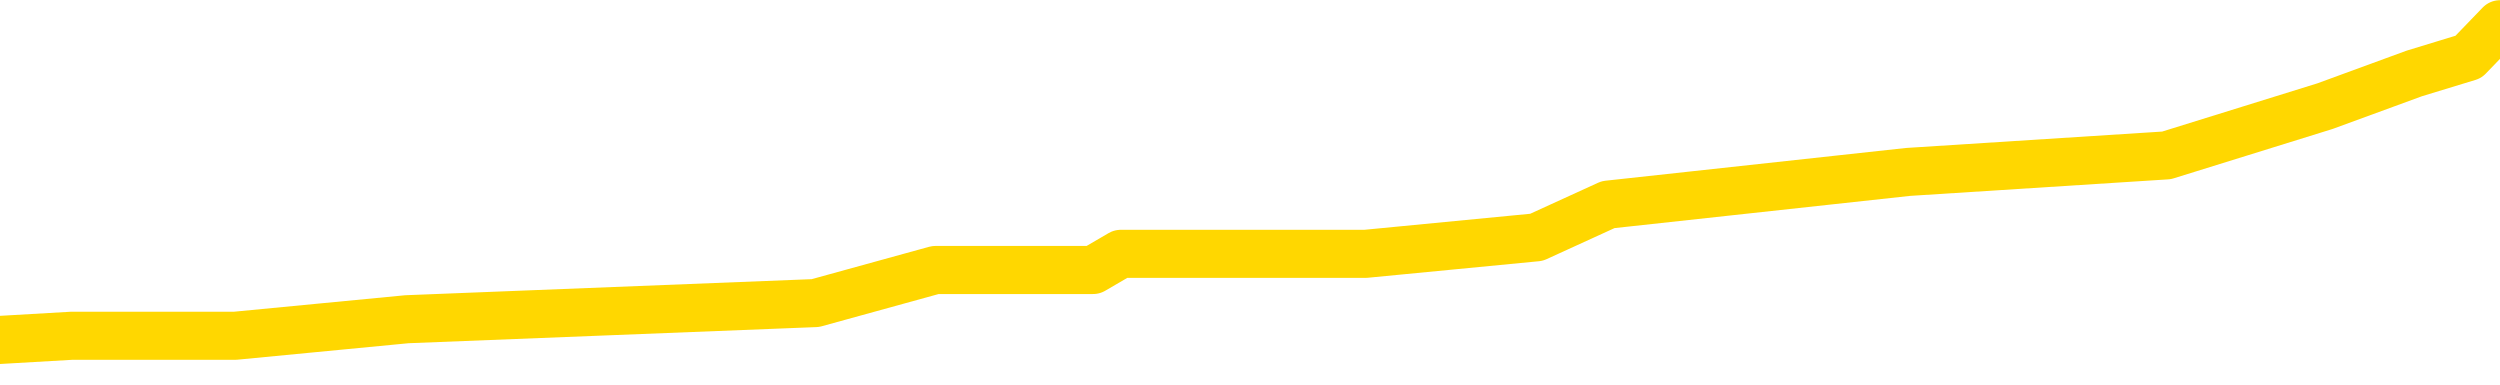 <svg xmlns="http://www.w3.org/2000/svg" version="1.1" viewBox="0 0 6500 1000">
	<path fill="none" stroke="gold" stroke-width="125" stroke-linecap="round" stroke-linejoin="round" d="M0 44266  L-251420 44266 L-251235 44223 L-250745 44138 L-250452 44095 L-250140 44010 L-249906 43968 L-249853 43882 L-249793 43797 L-249640 43754 L-249600 43669 L-249467 43627 L-249174 43584 L-248634 43584 L-248024 43541 L-247976 43541 L-247335 43499 L-247302 43499 L-246777 43499 L-246644 43456 L-246254 43371 L-245926 43286 L-245808 43200 L-245597 43115 L-244880 43115 L-244310 43072 L-244203 43072 L-244029 43030 L-243807 42945 L-243406 42902 L-243380 42817 L-242452 42731 L-242365 42646 L-242282 42561 L-242212 42476 L-241915 42433 L-241763 42348 L-239873 42390 L-239772 42390 L-239510 42390 L-239216 42433 L-239075 42348 L-238826 42348 L-238790 42305 L-238632 42263 L-238168 42177 L-237915 42135 L-237703 42049 L-237452 42007 L-237103 41964 L-236176 41879 L-236082 41794 L-235671 41751 L-234500 41666 L-233311 41623 L-233219 41538 L-233192 41453 L-232925 41367 L-232627 41282 L-232498 41197 L-232460 41112 L-231646 41112 L-231262 41154 L-230201 41197 L-230140 41197 L-229875 42049 L-229404 42859 L-229211 43669 L-228948 44479 L-228611 44436 L-228475 44394 L-228020 44351 L-227276 44309 L-227259 44266 L-227094 44181 L-227025 44181 L-226509 44138 L-225481 44138 L-225284 44095 L-224796 44053 L-224434 44010 L-224025 44010 L-223640 44053 L-221936 44053 L-221838 44053 L-221766 44053 L-221705 44053 L-221521 44010 L-221184 44010 L-220544 43968 L-220467 43925 L-220405 43925 L-220219 43882 L-220139 43882 L-219962 43840 L-219943 43797 L-219713 43797 L-219325 43754 L-218436 43754 L-218397 43712 L-218309 43669 L-218281 43584 L-217273 43541 L-217123 43456 L-217099 43413 L-216966 43371 L-216927 43328 L-215668 43286 L-215610 43286 L-215071 43243 L-215018 43243 L-214972 43243 L-214576 43200 L-214437 43158 L-214237 43115 L-214090 43115 L-213926 43115 L-213649 43158 L-213290 43158 L-212738 43115 L-212093 43072 L-211834 42987 L-211680 42945 L-211279 42902 L-211239 42859 L-211119 42817 L-211057 42859 L-211043 42859 L-210949 42859 L-210656 42817 L-210505 42646 L-210174 42561 L-210097 42476 L-210021 42433 L-209794 42305 L-209728 42220 L-209500 42135 L-209447 42049 L-209283 42007 L-208277 41964 L-208094 41921 L-207543 41879 L-207150 41794 L-206752 41751 L-205902 41666 L-205824 41623 L-205245 41580 L-204803 41580 L-204562 41538 L-204405 41538 L-204004 41453 L-203984 41453 L-203539 41410 L-203133 41367 L-202998 41282 L-202822 41197 L-202686 41112 L-202436 41026 L-201436 40984 L-201354 40941 L-201218 40898 L-201180 40856 L-200290 40813 L-200074 40771 L-199631 40728 L-199513 40685 L-199457 40643 L-198780 40643 L-198680 40600 L-198651 40600 L-197309 40557 L-196904 40515 L-196864 40472 L-195936 40430 L-195838 40387 L-195705 40344 L-195301 40302 L-195274 40259 L-195181 40216 L-194965 40174 L-194554 40089 L-193400 40003 L-193109 39918 L-193080 39833 L-192472 39790 L-192222 39705 L-192202 39662 L-191273 39620 L-191221 39534 L-191099 39492 L-191081 39407 L-190926 39364 L-190750 39279 L-190614 39236 L-190557 39193 L-190449 39151 L-190364 39108 L-190131 39066 L-190056 39023 L-189747 38980 L-189630 38938 L-189460 38895 L-189369 38852 L-189266 38852 L-189243 38810 L-189166 38810 L-189068 38725 L-188701 38682 L-188596 38639 L-188093 38597 L-187641 38554 L-187603 38511 L-187579 38469 L-187538 38426 L-187409 38384 L-187308 38341 L-186867 38298 L-186585 38256 L-185992 38213 L-185862 38170 L-185587 38085 L-185435 38043 L-185282 38000 L-185197 37915 L-185119 37872 L-184933 37829 L-184882 37829 L-184855 37787 L-184775 37744 L-184752 37702 L-184469 37616 L-183865 37531 L-182869 37488 L-182571 37446 L-181838 37403 L-181593 37361 L-181503 37318 L-180926 37275 L-180227 37233 L-179475 37190 L-179157 37147 L-178774 37062 L-178697 37020 L-178062 36977 L-177877 36934 L-177789 36934 L-177660 36934 L-177347 36892 L-177297 36849 L-177155 36806 L-177134 36764 L-176166 36721 L-175620 36679 L-175142 36679 L-175081 36679 L-174757 36679 L-174736 36636 L-174674 36636 L-174464 36593 L-174387 36551 L-174332 36508 L-174310 36465 L-174270 36423 L-174255 36380 L-173497 36338 L-173481 36295 L-172682 36252 L-172529 36210 L-171624 36167 L-171118 36124 L-170888 36039 L-170847 36039 L-170732 35997 L-170555 35954 L-169801 35997 L-169666 35954 L-169502 35911 L-169184 35869 L-169008 35783 L-167986 35698 L-167962 35613 L-167711 35570 L-167498 35485 L-166864 35442 L-166626 35357 L-166594 35272 L-166416 35187 L-166335 35101 L-166246 35059 L-166181 34973 L-165741 34888 L-165718 34846 L-165177 34803 L-164921 34760 L-164426 34718 L-163549 34675 L-163512 34632 L-163459 34590 L-163418 34547 L-163301 34505 L-163025 34462 L-162817 34377 L-162620 34291 L-162597 34206 L-162547 34121 L-162507 34078 L-162430 34036 L-161832 33950 L-161772 33908 L-161668 33865 L-161514 33823 L-160882 33780 L-160202 33737 L-159899 33652 L-159552 33609 L-159354 33567 L-159306 33482 L-158986 33439 L-158358 33396 L-158211 33354 L-158175 33311 L-158117 33268 L-158041 33183 L-157799 33183 L-157711 33141 L-157617 33098 L-157323 33055 L-157189 33013 L-157129 32970 L-157092 32885 L-156820 32885 L-155814 32842 L-155638 32800 L-155587 32800 L-155295 32757 L-155102 32672 L-154769 32629 L-154263 32586 L-153701 32501 L-153686 32416 L-153669 32373 L-153569 32288 L-153454 32203 L-153415 32118 L-153377 32075 L-153312 32075 L-153284 32032 L-153145 32075 L-152852 32075 L-152802 32075 L-152697 32075 L-152432 32032 L-151967 31990 L-151823 31990 L-151768 31904 L-151711 31862 L-151520 31819 L-151155 31777 L-150940 31777 L-150746 31777 L-150688 31777 L-150629 31691 L-150475 31649 L-150205 31606 L-149775 31819 L-149760 31819 L-149683 31777 L-149619 31734 L-149489 31436 L-149466 31393 L-149182 31350 L-149134 31308 L-149079 31265 L-148617 31222 L-148578 31222 L-148538 31180 L-148347 31137 L-147867 31095 L-147380 31052 L-147363 31009 L-147325 30967 L-147069 30924 L-146991 30839 L-146762 30796 L-146746 30711 L-146451 30626 L-146009 30583 L-145562 30540 L-145057 30498 L-144904 30455 L-144617 30413 L-144577 30327 L-144246 30285 L-144024 30242 L-143507 30157 L-143431 30114 L-143183 30029 L-142989 29944 L-142929 29901 L-142152 29858 L-142078 29858 L-141848 29816 L-141831 29816 L-141769 29773 L-141574 29731 L-141110 29731 L-141086 29688 L-140957 29688 L-139656 29688 L-139639 29688 L-139562 29645 L-139468 29645 L-139251 29645 L-139099 29603 L-138921 29645 L-138867 29688 L-138580 29731 L-138540 29731 L-138170 29731 L-137730 29731 L-137547 29731 L-137226 29688 L-136931 29688 L-136485 29603 L-136413 29560 L-135951 29475 L-135513 29432 L-135331 29390 L-133877 29304 L-133745 29262 L-133288 29176 L-133062 29134 L-132675 29049 L-132159 28963 L-131205 28878 L-130410 28793 L-129736 28750 L-129310 28665 L-128999 28622 L-128769 28494 L-128086 28367 L-128073 28239 L-127863 28068 L-127841 28026 L-127667 27940 L-126717 27898 L-126449 27812 L-125633 27770 L-125323 27684 L-125285 27642 L-125228 27557 L-124611 27514 L-123973 27429 L-122347 27386 L-121673 27343 L-121031 27343 L-120954 27343 L-120897 27343 L-120862 27343 L-120833 27301 L-120721 27216 L-120704 27173 L-120681 27130 L-120527 27088 L-120474 27002 L-120396 26960 L-120277 26917 L-120179 26875 L-120062 26832 L-119792 26747 L-119522 26704 L-119505 26619 L-119305 26576 L-119158 26491 L-118931 26448 L-118797 26406 L-118489 26363 L-118429 26320 L-118075 26235 L-117727 26193 L-117626 26150 L-117562 26065 L-117502 26022 L-117117 25937 L-116736 25894 L-116632 25852 L-116372 25809 L-116101 25724 L-115942 25681 L-115909 25638 L-115847 25596 L-115706 25553 L-115522 25511 L-115477 25468 L-115189 25468 L-115173 25425 L-114940 25425 L-114879 25383 L-114841 25383 L-114261 25340 L-114127 25297 L-114104 25127 L-114086 24829 L-114068 24488 L-114052 24147 L-114028 23806 L-114012 23550 L-113990 23251 L-113974 22953 L-113951 22783 L-113934 22612 L-113912 22484 L-113895 22399 L-113846 22271 L-113774 22143 L-113740 21930 L-113716 21760 L-113680 21589 L-113639 21419 L-113602 21333 L-113586 21163 L-113562 21035 L-113525 20950 L-113508 20822 L-113485 20736 L-113467 20651 L-113448 20566 L-113432 20481 L-113403 20353 L-113377 20225 L-113332 20182 L-113315 20097 L-113273 20054 L-113225 19969 L-113155 19884 L-113139 19799 L-113123 19713 L-113061 19671 L-113022 19628 L-112983 19586 L-112817 19543 L-112752 19500 L-112736 19458 L-112691 19372 L-112633 19330 L-112420 19287 L-112387 19245 L-112345 19202 L-112266 19159 L-111729 19117 L-111651 19074 L-111547 18989 L-111458 18946 L-111282 18904 L-110931 18861 L-110775 18818 L-110338 18776 L-110181 18733 L-110051 18690 L-109347 18605 L-109146 18563 L-108185 18477 L-107703 18435 L-107604 18435 L-107512 18392 L-107267 18349 L-107194 18307 L-106751 18222 L-106655 18179 L-106640 18136 L-106623 18094 L-106599 18051 L-106133 18008 L-105916 17966 L-105776 17923 L-105482 17881 L-105394 17838 L-105352 17795 L-105323 17753 L-105150 17710 L-105091 17667 L-105015 17625 L-104934 17582 L-104865 17582 L-104555 17540 L-104470 17497 L-104256 17454 L-104221 17412 L-103538 17369 L-103439 17326 L-103234 17284 L-103187 17241 L-102909 17199 L-102847 17156 L-102830 17071 L-102752 17028 L-102444 16943 L-102419 16900 L-102366 16815 L-102343 16772 L-102220 16730 L-102085 16644 L-101840 16602 L-101715 16602 L-101068 16559 L-101052 16559 L-101027 16559 L-100847 16474 L-100771 16431 L-100679 16389 L-100251 16346 L-99835 16303 L-99442 16218 L-99364 16176 L-99345 16133 L-98981 16090 L-98745 16048 L-98517 16005 L-98204 15962 L-98126 15920 L-98045 15835 L-97867 15749 L-97851 15707 L-97586 15621 L-97506 15579 L-97276 15536 L-97050 15494 L-96734 15494 L-96559 15451 L-96198 15451 L-95806 15408 L-95737 15323 L-95673 15280 L-95532 15195 L-95481 15153 L-95379 15067 L-94877 15025 L-94680 14982 L-94433 14939 L-94248 14897 L-93948 14854 L-93872 14812 L-93706 14726 L-92822 14684 L-92793 14598 L-92670 14513 L-92091 14471 L-92013 14428 L-91300 14428 L-90988 14428 L-90775 14428 L-90758 14428 L-90372 14428 L-89847 14343 L-89400 14300 L-89071 14257 L-88918 14215 L-88592 14215 L-88414 14172 L-88332 14172 L-88126 14087 L-87951 14044 L-87022 14002 L-86132 13959 L-86093 13916 L-85865 13916 L-85486 13874 L-84698 13831 L-84464 13789 L-84388 13746 L-84031 13703 L-83459 13618 L-83192 13575 L-82806 13533 L-82702 13533 L-82532 13533 L-81914 13533 L-81702 13533 L-81394 13533 L-81341 13490 L-81214 13447 L-81161 13405 L-81041 13362 L-80705 13277 L-79746 13234 L-79615 13149 L-79413 13106 L-78782 13064 L-78470 13021 L-78056 12979 L-78029 12936 L-77884 12893 L-77464 12851 L-76131 12851 L-76084 12808 L-75956 12723 L-75939 12680 L-75361 12595 L-75155 12552 L-75125 12510 L-75085 12467 L-75027 12424 L-74990 12382 L-74911 12339 L-74769 12297 L-74314 12254 L-74196 12211 L-73911 12169 L-73538 12126 L-73442 12083 L-73115 12041 L-72760 11998 L-72591 11956 L-72543 11913 L-72434 11870 L-72345 11828 L-72317 11785 L-72241 11700 L-71938 11657 L-71904 11572 L-71832 11529 L-71464 11487 L-71129 11444 L-71048 11444 L-70828 11401 L-70657 11359 L-70629 11316 L-70132 11274 L-69583 11188 L-68702 11146 L-68604 11060 L-68527 11018 L-68252 10975 L-68005 10890 L-67931 10847 L-67869 10762 L-67751 10719 L-67708 10677 L-67598 10634 L-67521 10549 L-66821 10506 L-66575 10464 L-66535 10421 L-66379 10378 L-65780 10378 L-65553 10378 L-65461 10378 L-64986 10378 L-64388 10293 L-63869 10251 L-63848 10208 L-63702 10165 L-63382 10165 L-62840 10165 L-62608 10165 L-62438 10165 L-61951 10123 L-61724 10080 L-61639 10037 L-61293 9995 L-60967 9995 L-60444 9952 L-60116 9910 L-59516 9867 L-59318 9782 L-59266 9739 L-59226 9696 L-58944 9654 L-58260 9569 L-57950 9526 L-57925 9441 L-57734 9398 L-57511 9355 L-57425 9313 L-56761 9228 L-56737 9185 L-56515 9100 L-56185 9057 L-55833 8972 L-55628 8929 L-55396 8844 L-55138 8801 L-54948 8716 L-54901 8673 L-54674 8631 L-54639 8588 L-54483 8546 L-54269 8503 L-54095 8460 L-54004 8418 L-53727 8375 L-53483 8332 L-53168 8290 L-52742 8290 L-52704 8290 L-52221 8290 L-51988 8290 L-51776 8247 L-51550 8205 L-51000 8205 L-50753 8162 L-49919 8162 L-49863 8119 L-49841 8077 L-49683 8034 L-49222 7991 L-49181 7949 L-48841 7864 L-48708 7821 L-48485 7778 L-47913 7736 L-47441 7693 L-47246 7650 L-47054 7608 L-46864 7565 L-46762 7523 L-46394 7480 L-46348 7437 L-46266 7395 L-44973 7352 L-44924 7309 L-44656 7309 L-44511 7309 L-43960 7309 L-43843 7267 L-43762 7224 L-43402 7182 L-43179 7139 L-42897 7096 L-42568 7011 L-42060 6968 L-41948 6926 L-41869 6883 L-41705 6841 L-41410 6841 L-40942 6841 L-40745 6883 L-40694 6883 L-40045 6841 L-39923 6798 L-39469 6798 L-39433 6755 L-38965 6713 L-38854 6670 L-38838 6627 L-38622 6627 L-38441 6585 L-37909 6585 L-36879 6585 L-36680 6542 L-36222 6500 L-35273 6414 L-35175 6372 L-34821 6286 L-34760 6244 L-34746 6201 L-34710 6158 L-34341 6116 L-34221 6073 L-33979 6031 L-33815 5988 L-33628 5945 L-33507 5903 L-32436 5817 L-31578 5775 L-31366 5690 L-31269 5647 L-31095 5562 L-30761 5519 L-30689 5476 L-30632 5434 L-30456 5434 L-30068 5391 L-29832 5349 L-29721 5306 L-29604 5263 L-28623 5221 L-28598 5178 L-28003 5093 L-27971 5093 L-27822 5050 L-27538 5008 L-26626 5008 L-25680 5008 L-25527 4965 L-25424 4965 L-25293 4922 L-25150 4880 L-25123 4837 L-25009 4794 L-24791 4752 L-24109 4709 L-23980 4667 L-23677 4624 L-23437 4539 L-23104 4496 L-22465 4453 L-22123 4368 L-22061 4326 L-21906 4326 L-20984 4326 L-20514 4326 L-20470 4326 L-20457 4283 L-20416 4240 L-20394 4198 L-20367 4155 L-20223 4112 L-19800 4070 L-19465 4070 L-19274 4027 L-18846 4027 L-18658 3985 L-18269 3899 L-17734 3857 L-17362 3814 L-17340 3814 L-17090 3771 L-16972 3729 L-16896 3686 L-16761 3644 L-16721 3601 L-16641 3558 L-16247 3516 L-15751 3473 L-15639 3388 L-15466 3345 L-15158 3303 L-14710 3260 L-14387 3217 L-14245 3132 L-13818 3047 L-13664 2962 L-13609 2876 L-12795 2834 L-12776 2791 L-12404 2748 L-12347 2748 L-11218 2706 L-11150 2706 L-10592 2663 L-10397 2621 L-10261 2578 L-10027 2535 L-9680 2493 L-9646 2407 L-9610 2365 L-9542 2280 L-9193 2237 L-9021 2194 L-8536 2152 L-8520 2109 L-8195 2066 L-8037 2024 L-6896 1939 L-6872 1896 L-6680 1811 L-6486 1768 L-6236 1725 L-6219 1683 L-5199 1640 L-4901 1598 L-4826 1555 L-4689 1470 L-4514 1427 L-3937 1342 L-3721 1299 L-3658 1257 L-3527 1214 L-3490 1129 L-2967 1086 L-2829 17881 L-2815 17881 L-2792 17881 L-2771 17881 L-2544 1043 L-1768 1043 L-1727 1043 L-1359 1043 L-1281 1001 L-1229 958 L-556 916 L186 873 L611 873 L1058 830 L2120 788 L2432 702 L2842 702 L2914 660 L3438 660 L3533 660 L3550 660 L3995 617 L4181 532 L4961 447 L5633 404 L6045 276 L6277 191 L6418 148 L6500 63" />
</svg>
